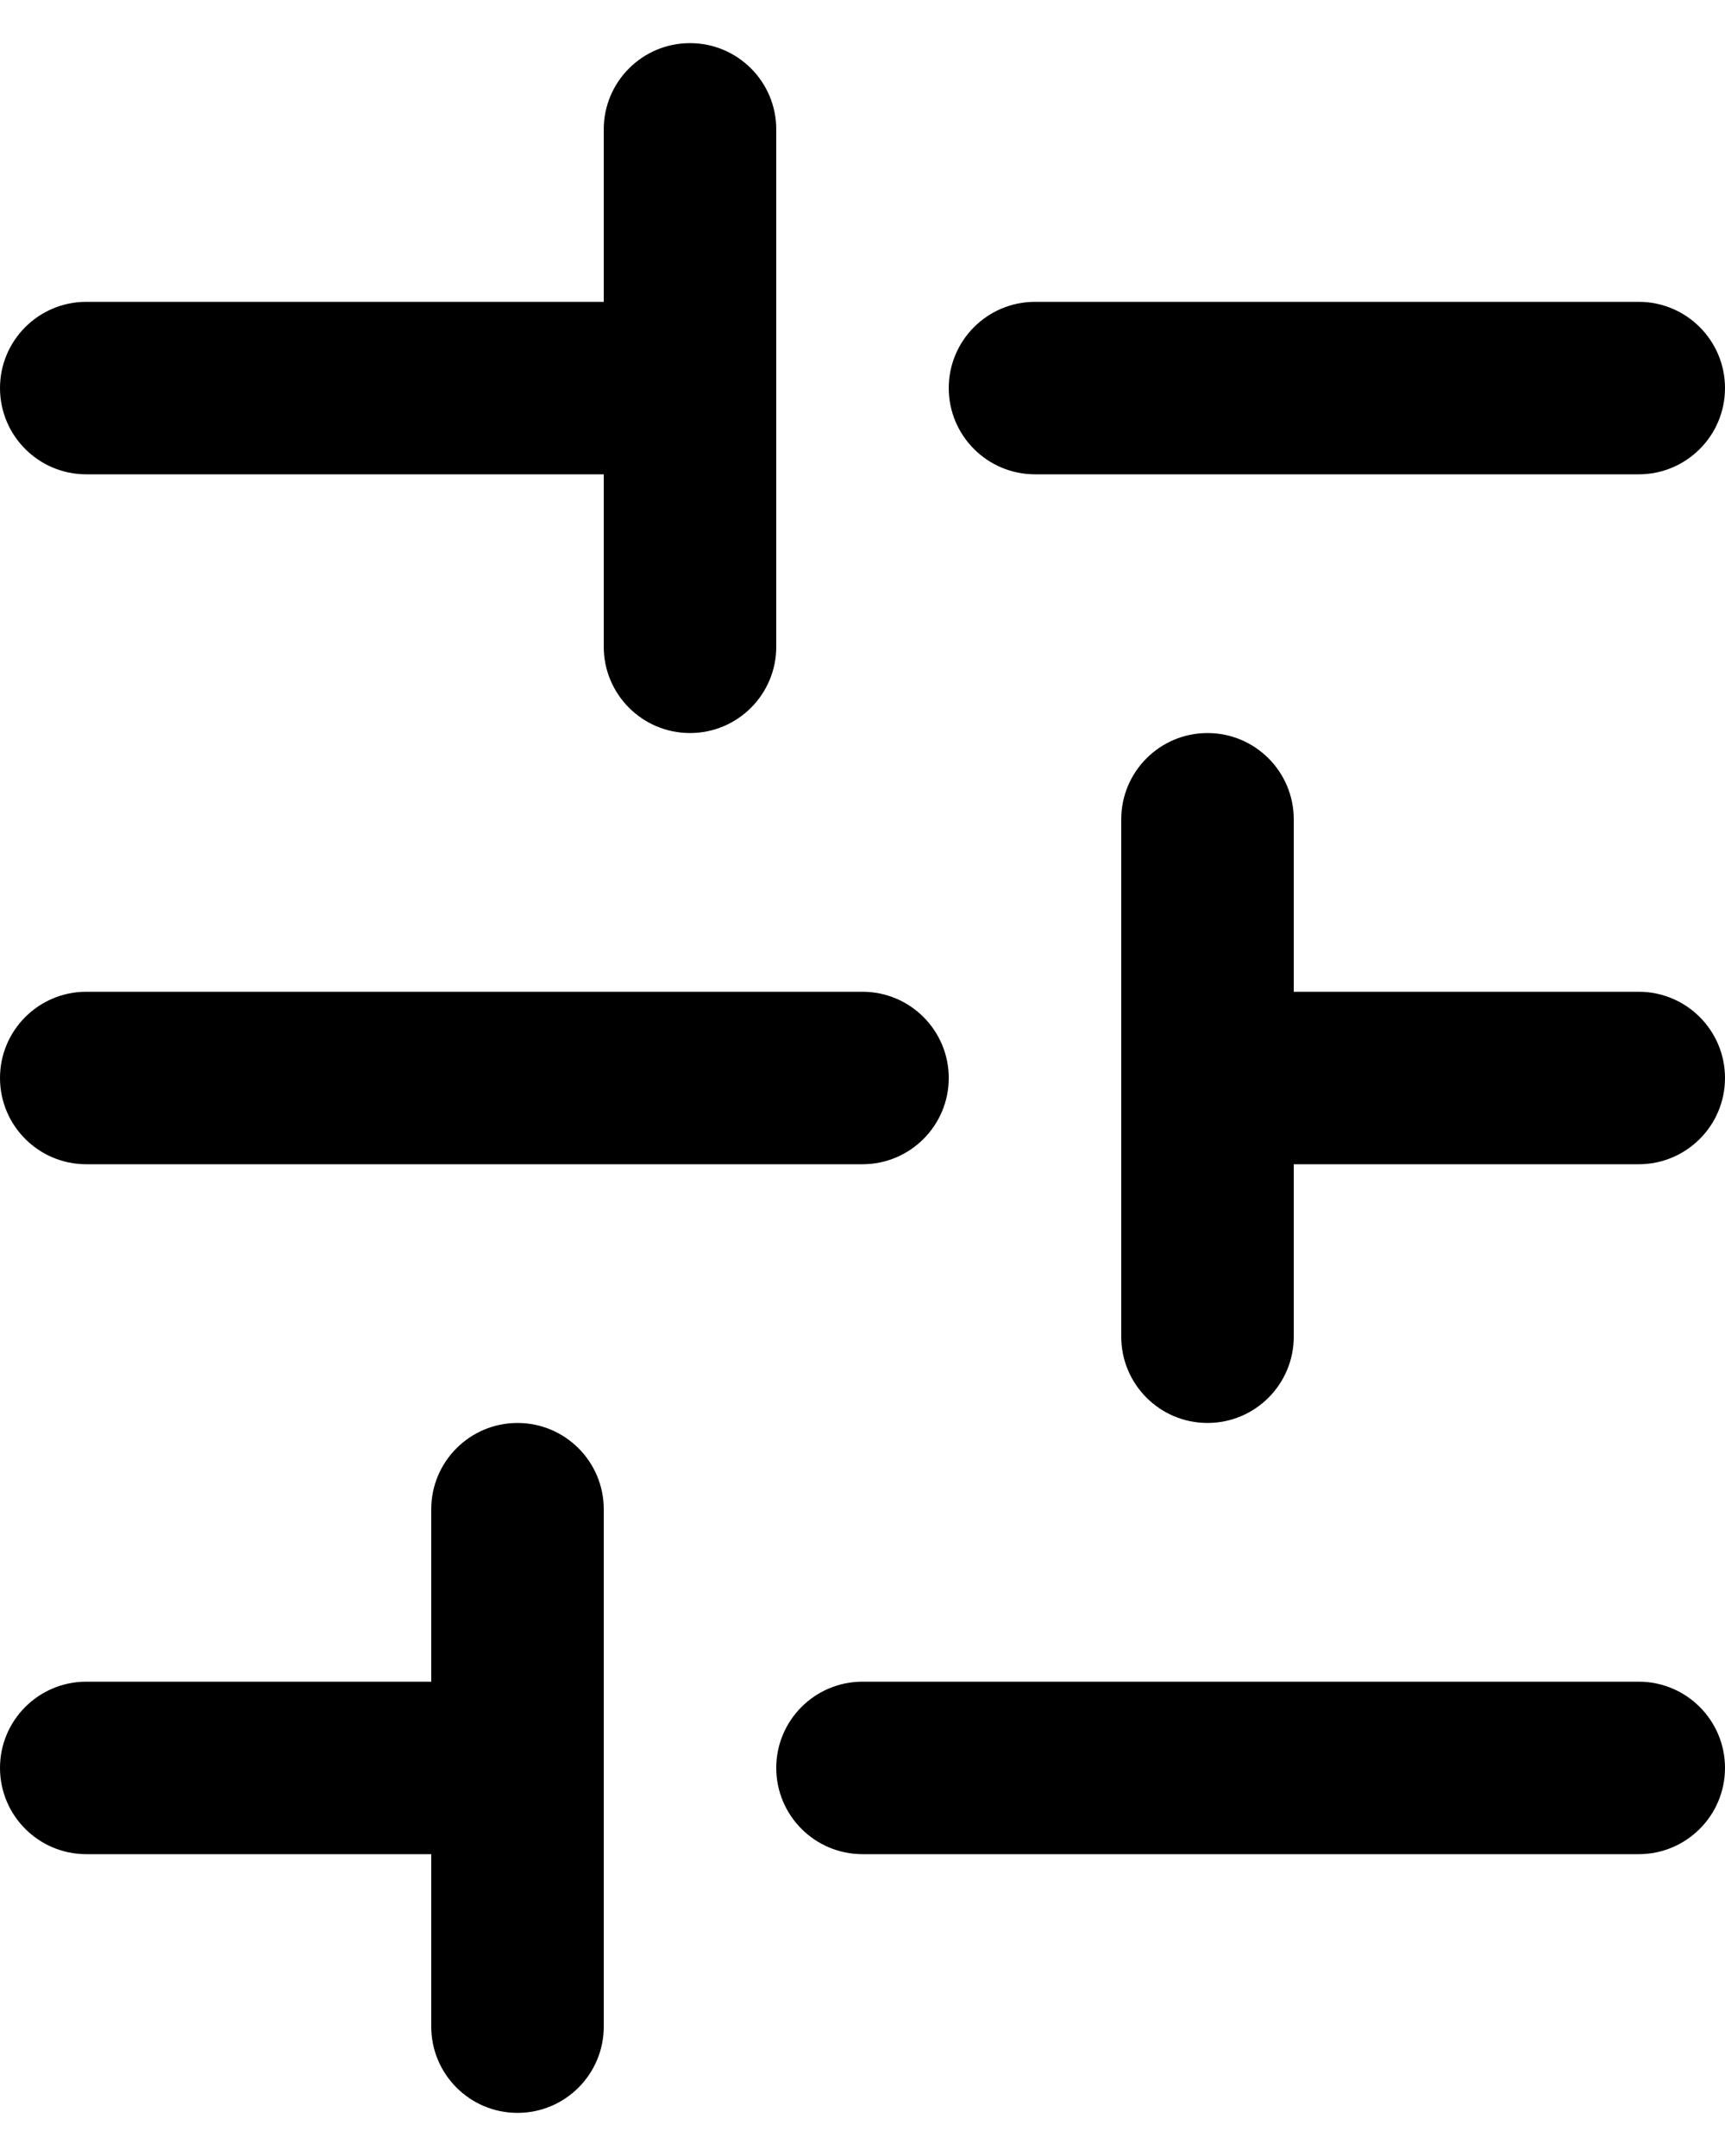 <svg viewBox="0 0 20 25" xmlns="http://www.w3.org/2000/svg">
<path fill-rule="evenodd" clip-rule="evenodd" d="M20 4.5C20 5.052 19.552 5.5 19 5.5H12C11.448 5.5 11 5.052 11 4.5C11 3.948 11.448 3.5 12 3.5H19C19.552 3.5 20 3.948 20 4.5ZM20 12.5C20 13.052 19.552 13.5 19 13.5H15V15.5C15 16.052 14.552 16.5 14 16.5C13.448 16.5 13 16.052 13 15.5V9.5C13 8.948 13.448 8.5 14 8.5C14.552 8.5 15 8.948 15 9.5V11.5H19C19.552 11.5 20 11.948 20 12.5ZM20 20.5C20 21.052 19.552 21.5 19 21.5H10C9.448 21.5 9 21.052 9 20.5C9 19.948 9.448 19.5 10 19.5H19C19.552 19.5 20 19.948 20 20.5ZM11 12.5C11 13.052 10.552 13.5 10 13.5H1C0.448 13.5 1.19209e-06 13.052 1.19209e-06 12.5C1.19209e-06 11.948 0.448 11.5 1 11.5H10C10.552 11.5 11 11.948 11 12.5ZM8 0.5C8.552 0.5 9 0.948 9 1.5V7.5C9 8.052 8.552 8.5 8 8.5C7.448 8.5 7 8.052 7 7.5V5.5H1C0.448 5.5 1.19209e-06 5.052 1.19209e-06 4.5C1.19209e-06 3.948 0.448 3.5 1 3.5H7V1.5C7 0.948 7.448 0.5 8 0.5ZM6 16.5C6.552 16.5 7 16.948 7 17.5V23.5C7 24.052 6.552 24.5 6 24.5C5.448 24.5 5 24.052 5 23.5V21.5H1C0.448 21.5 1.19209e-06 21.052 1.19209e-06 20.5C1.19209e-06 19.948 0.448 19.5 1 19.5H5V17.5C5 16.948 5.448 16.5 6 16.5Z"/>
</svg>
